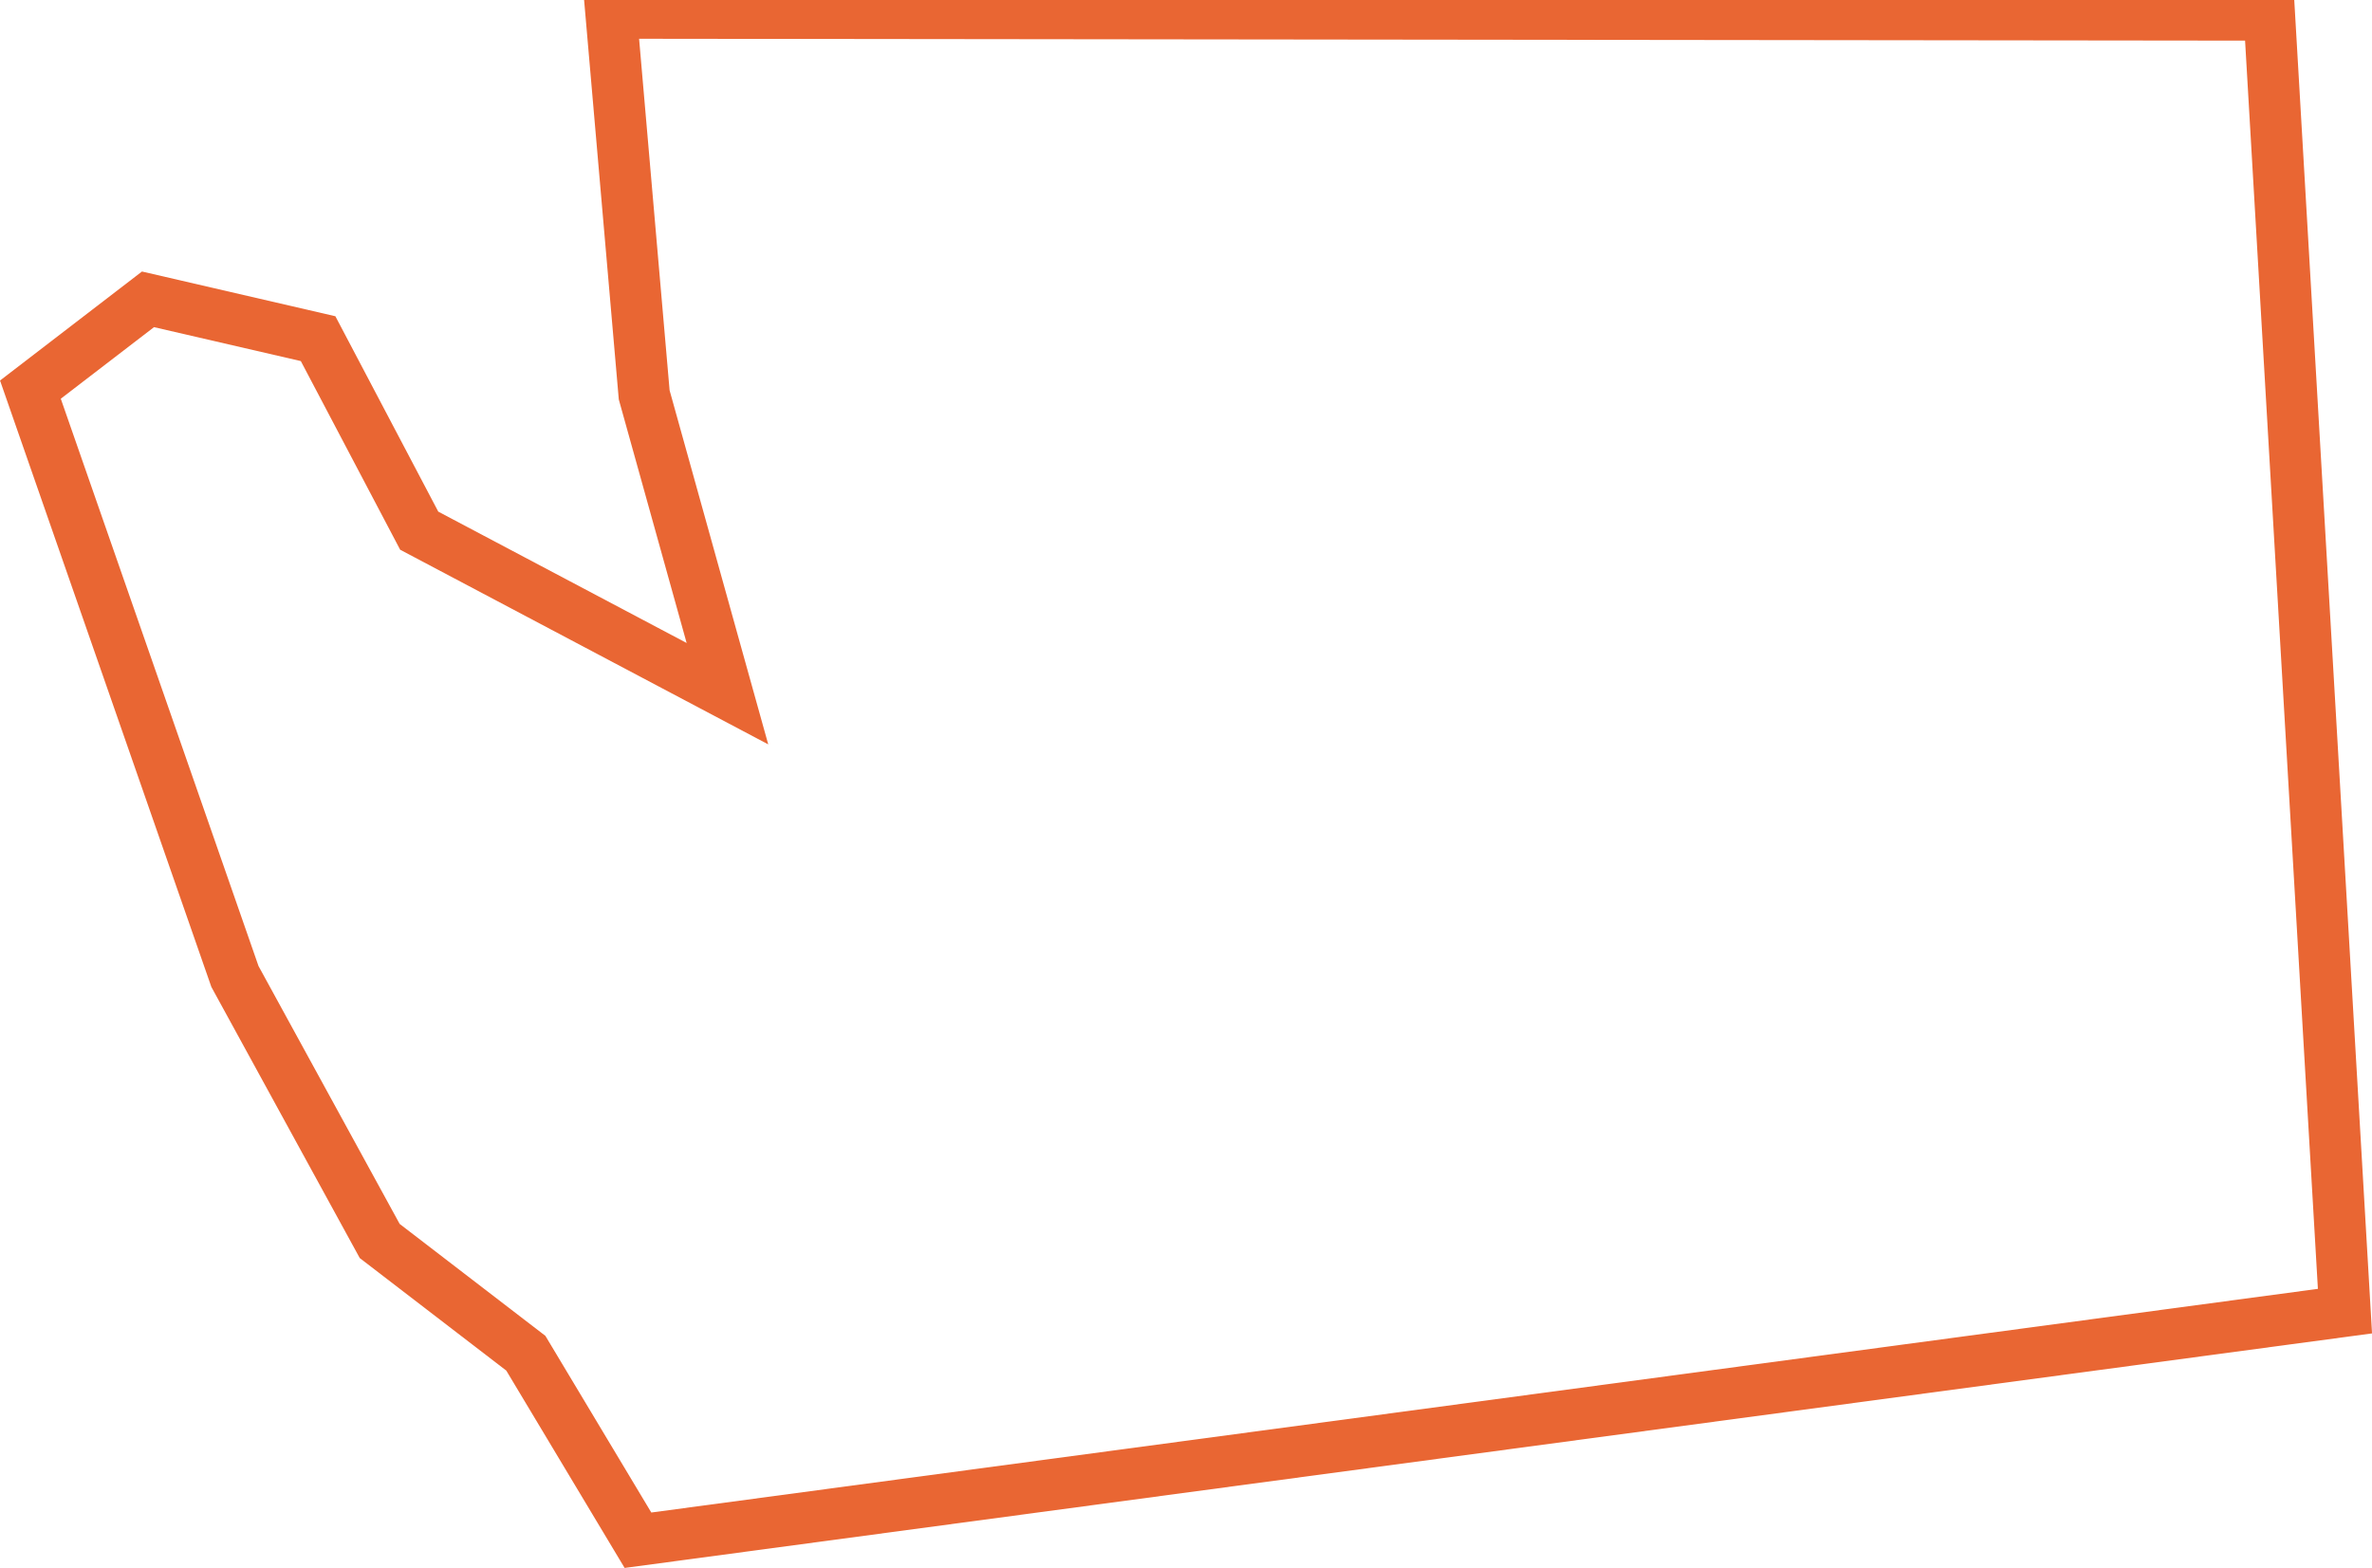 <?xml version="1.0" encoding="utf-8"?>
<!-- Generator: Adobe Illustrator 16.0.0, SVG Export Plug-In . SVG Version: 6.00 Build 0)  -->
<!DOCTYPE svg PUBLIC "-//W3C//DTD SVG 1.1//EN" "http://www.w3.org/Graphics/SVG/1.1/DTD/svg11.dtd">
<svg version="1.1" id="Layer_1" xmlns="http://www.w3.org/2000/svg" xmlns:xlink="http://www.w3.org/1999/xlink" x="0px" y="0px"
	 width="69.183px" height="45.744px" viewBox="-7.553 18.08 69.183 45.744" enable-background="new -7.553 18.08 69.183 45.744"
	 xml:space="preserve">
<g>
	<path fill="#E96633" d="M11.087,19.211l46.841,0.054l2.124,36.415l-48.609,6.525L8.5,57.295l-0.146-0.244l-0.227-0.174
		l-4.023-3.091l-4.117-7.523L-5.78,29.712l2.719-2.088l4.282,0.99l2.681,5.092l0.216,0.411l0.41,0.217l7.244,3.832l3.082,1.63
		l-0.936-3.358l-1.941-6.971L11.087,19.211 M9.451,17.709l1.044,12.024l1.979,7.105l-7.244-3.832l-3.001-5.7l-5.641-1.305
		l-4.14,3.18l6.164,17.692l4.328,7.909l4.274,3.283l3.451,5.757l50.966-6.842l-2.287-39.215L9.451,17.709L9.451,17.709z"/>
</g>
<g>
	<path fill="#E96633" d="M188.593,19.586l2.064,0.009l2.539,0.743l2.467,5.577l0.478,1.08l1.161-0.211l4.424-0.804l21.79-4.57
		l13.586-0.039l2.771,2.695l-4.478,9.933l-0.312,0.695l0.377,0.663l1.908,3.353l-0.029,21.702l-51.966-0.459l-2.477-8.348
		l4.199-19.276l0.032-0.148l0.002-0.151l0.131-9.685l0.419-0.124l1.246-0.369l-0.188-1.286L188.593,19.586 M186.857,18.08
		l0.396,2.703l-1.478,0.438l-0.146,10.789l-4.281,19.653l2.901,9.779l54.585,0.482l0.032-23.61l-2.105-3.699l4.909-10.891
		l-3.962-3.854l-14.351,0.041l-21.94,4.602l-4.384,0.796l-2.748-6.214l-3.411-0.999L186.857,18.08L186.857,18.08z"/>
</g>
<g>
	<path fill="#E96633" d="M398.756,19.58l0.139,29.67v0.683l0.35,0.448l46.262,40.395l4.297,6.795l-2.889,13.339l-21.006,1.962
		l-4.036-6.721l-0.19-0.312l-0.312-0.191l-16.748-10.342l-0.233-0.144l-0.267-0.052l-5.042-0.991l-18.523-26.504l-0.218-2.485
		l1.046-0.534l1.429-0.73l-0.826-1.376l-1.578-2.63l-0.244-0.407l-0.434-0.192l-4.371-1.938l-5.848-8.184l-0.718-6.341l-0.038-0.332
		l-0.175-0.284l-4.913-7.986l2.068-14.593L398.756,19.58 M400.093,18.08l-35.747,0.024l-2.234,16.421l5.193,8.442l0.762,6.728
		l6.312,8.833l4.745,2.104l1.578,2.63l-1.945,0.994l0.341,3.891l19.1,27.328l5.636,1.107l16.748,10.342l4.517,7.529l23.03-2.151
		l3.229-15.017l-4.787-7.496l-46.506-40.536L400.093,18.08L400.093,18.08z"/>
</g>
</svg>
